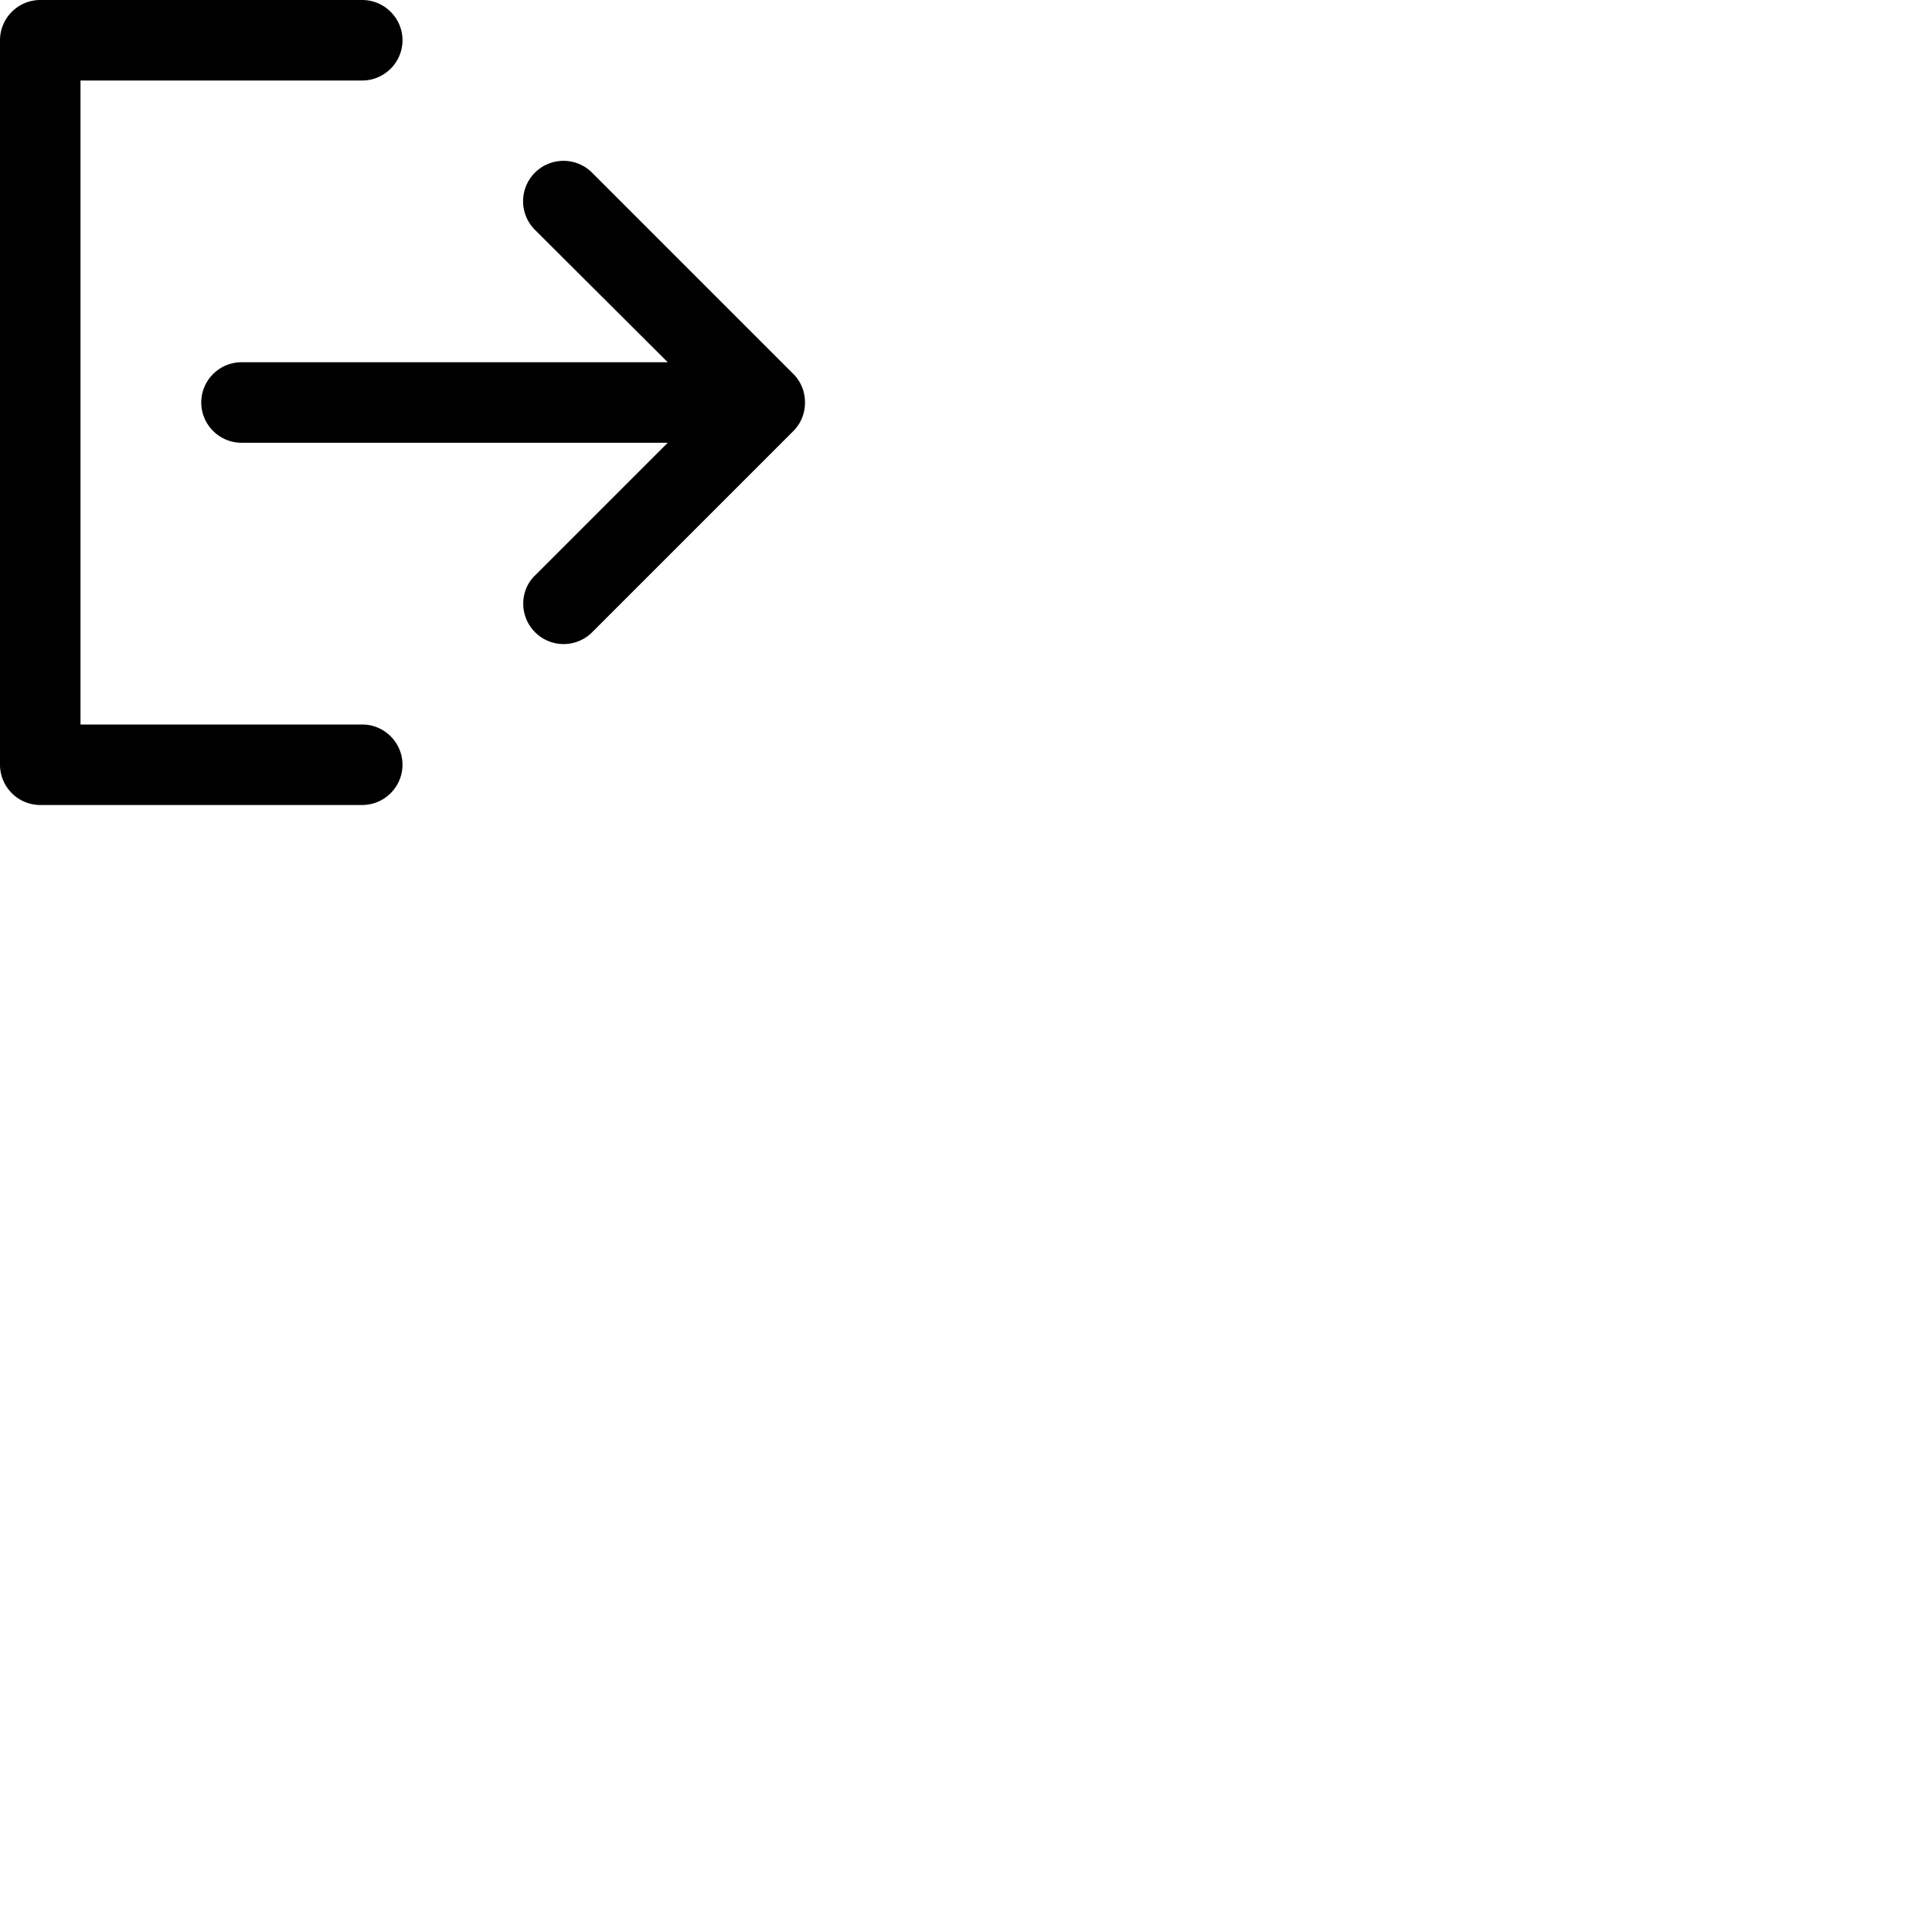 <svg width="24" height="24" viewBox="0 0 48 48" fill="none" xmlns="http://www.w3.org/2000/svg"><path d="M19.71 9.29l-5-5a1.003 1.003 0 00-1.42 1.42L16.59 9H6c-.55 0-1 .45-1 1s.45 1 1 1h10.59l-3.29 3.29c-.19.18-.3.43-.3.71a1.003 1.003 0 001.71.71l5-5c.18-.18.29-.43.29-.71 0-.28-.11-.53-.29-.71zM9 18H2V2h7c.55 0 1-.45 1-1s-.45-1-1-1H1C.45 0 0 .45 0 1v18c0 .55.45 1 1 1h8c.55 0 1-.45 1-1s-.45-1-1-1z" fill="currentColor"/></svg>